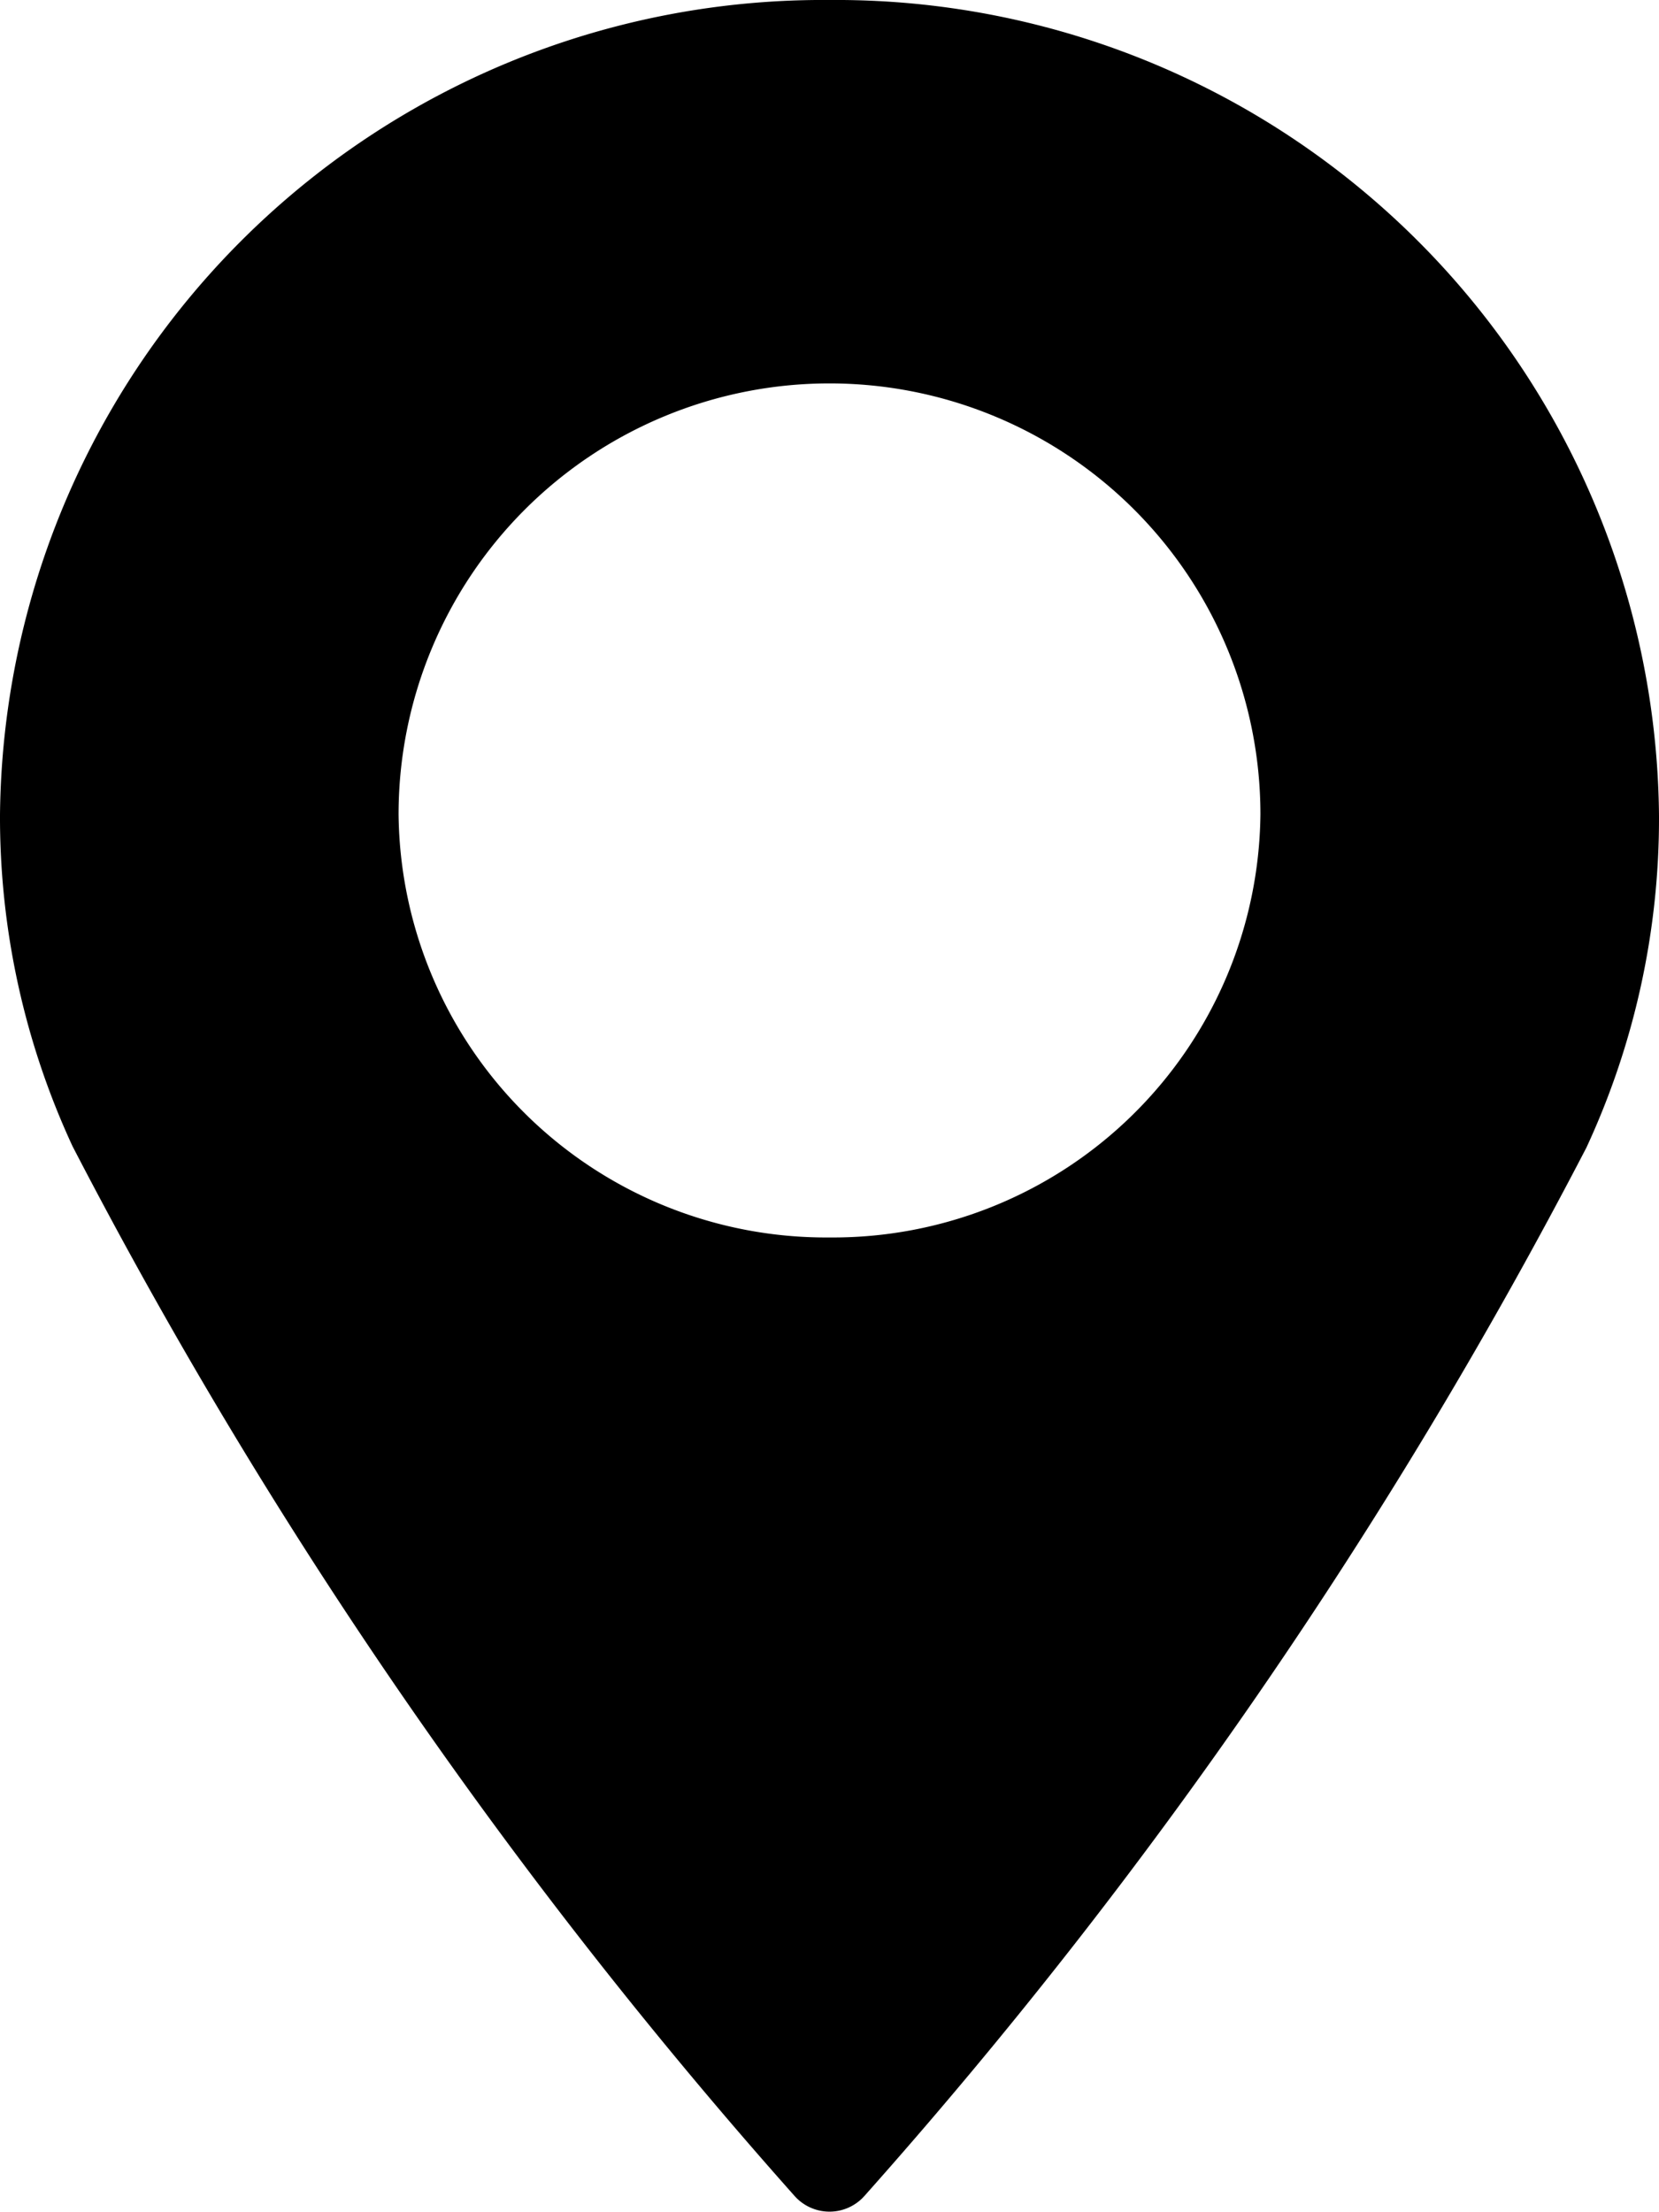 <svg xmlns="http://www.w3.org/2000/svg" width="12" height="16" viewBox="0 0 12 16">
    <path d="M6 0a5.953 5.953 0 00-6 5.891 5.657 5.657 0 00.525 2.4 37.124 37.124 0 005.222 7.591.338.338 0 00.506 0A37.142 37.142 0 0011.475 8.3 5.655 5.655 0 0012 5.9 5.953 5.953 0 006 0zm0 8.95a3.092 3.092 0 01-3.117-3.06 3.117 3.117 0 016.234 0A3.092 3.092 0 016 8.95z" data-name="Path 48"/>
</svg>
